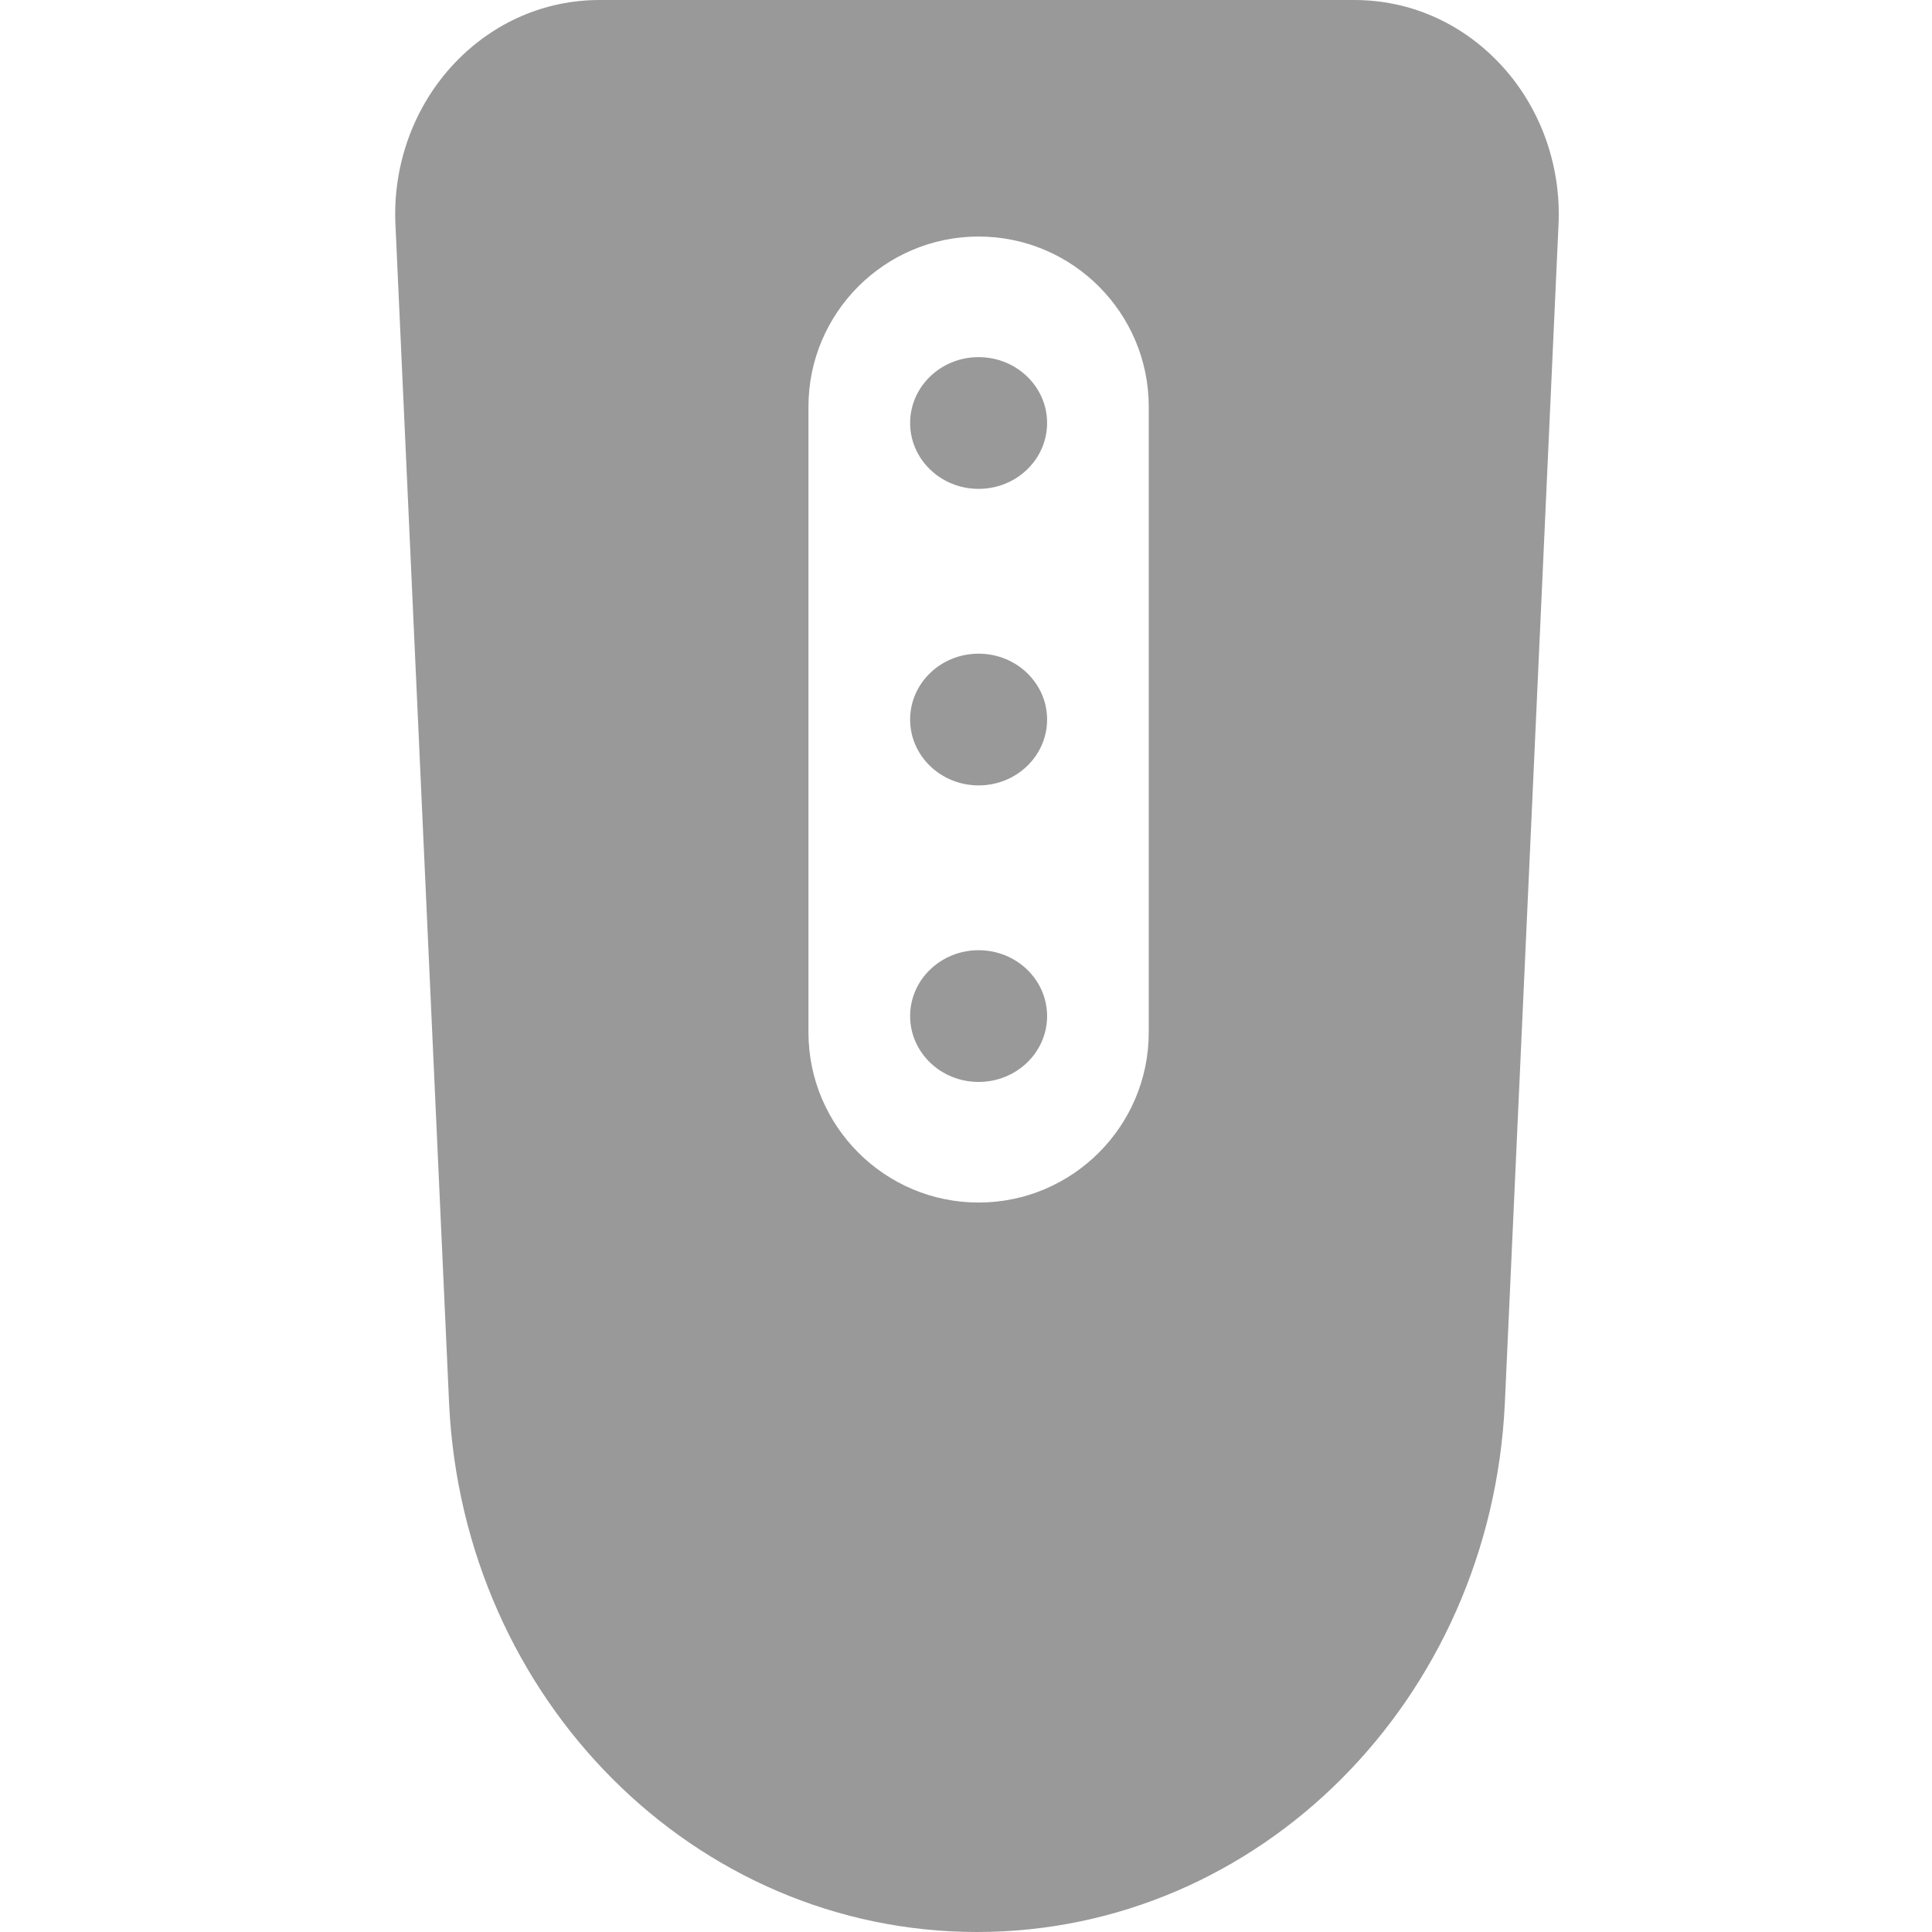 <?xml version="1.0" encoding="UTF-8"?>
<svg width="88px" height="88px" viewBox="0 0 88 88" version="1.1" xmlns="http://www.w3.org/2000/svg" xmlns:xlink="http://www.w3.org/1999/xlink">
    <!-- Generator: Sketch 51 (57462) - http://www.bohemiancoding.com/sketch -->
    <title>Device2/devices_icon_remote1_s </title>
    <desc>Created with Sketch.</desc>
    <defs></defs>
    <g id="Device2/devices_icon_remote1_s-" stroke="none" stroke-width="1" fill="none" fill-rule="evenodd">
        <path d="M44.5,88 C31.653,88 21.092,77.425 20.456,63.925 L18.011,10.21 C17.886,7.473 18.876,4.791 20.728,2.853 C22.486,1.013 24.824,0 27.311,0 L61.689,0 C64.177,0 66.514,1.013 68.271,2.853 C70.124,4.79 71.114,7.472 70.989,10.21 L68.543,63.923 C67.908,77.425 57.347,88 44.5,88 Z M44.574,54.774 C40.301,54.774 36.824,51.297 36.824,47.024 L36.824,18.524 C36.824,14.251 40.301,10.774 44.574,10.774 C48.847,10.774 52.324,14.251 52.324,18.524 L52.324,47.024 C52.324,51.297 48.847,54.774 44.574,54.774 M47.694,46.281 C47.694,47.938 46.297,49.281 44.574,49.281 C42.852,49.281 41.455,47.938 41.455,46.281 C41.455,44.624 42.852,43.281 44.574,43.281 C46.297,43.281 47.694,44.624 47.694,46.281 M47.694,32.774 C47.694,34.431 46.297,35.774 44.574,35.774 C42.852,35.774 41.455,34.431 41.455,32.774 C41.455,31.117 42.852,29.774 44.574,29.774 C46.297,29.774 47.694,31.117 47.694,32.774 M47.694,19.267 C47.694,20.924 46.297,22.267 44.574,22.267 C42.852,22.267 41.455,20.924 41.455,19.267 C41.455,17.61 42.852,16.267 44.574,16.267 C46.297,16.267 47.694,17.61 47.694,19.267" id="Combined-Shape" fill="#999999"></path>
    </g>
</svg>